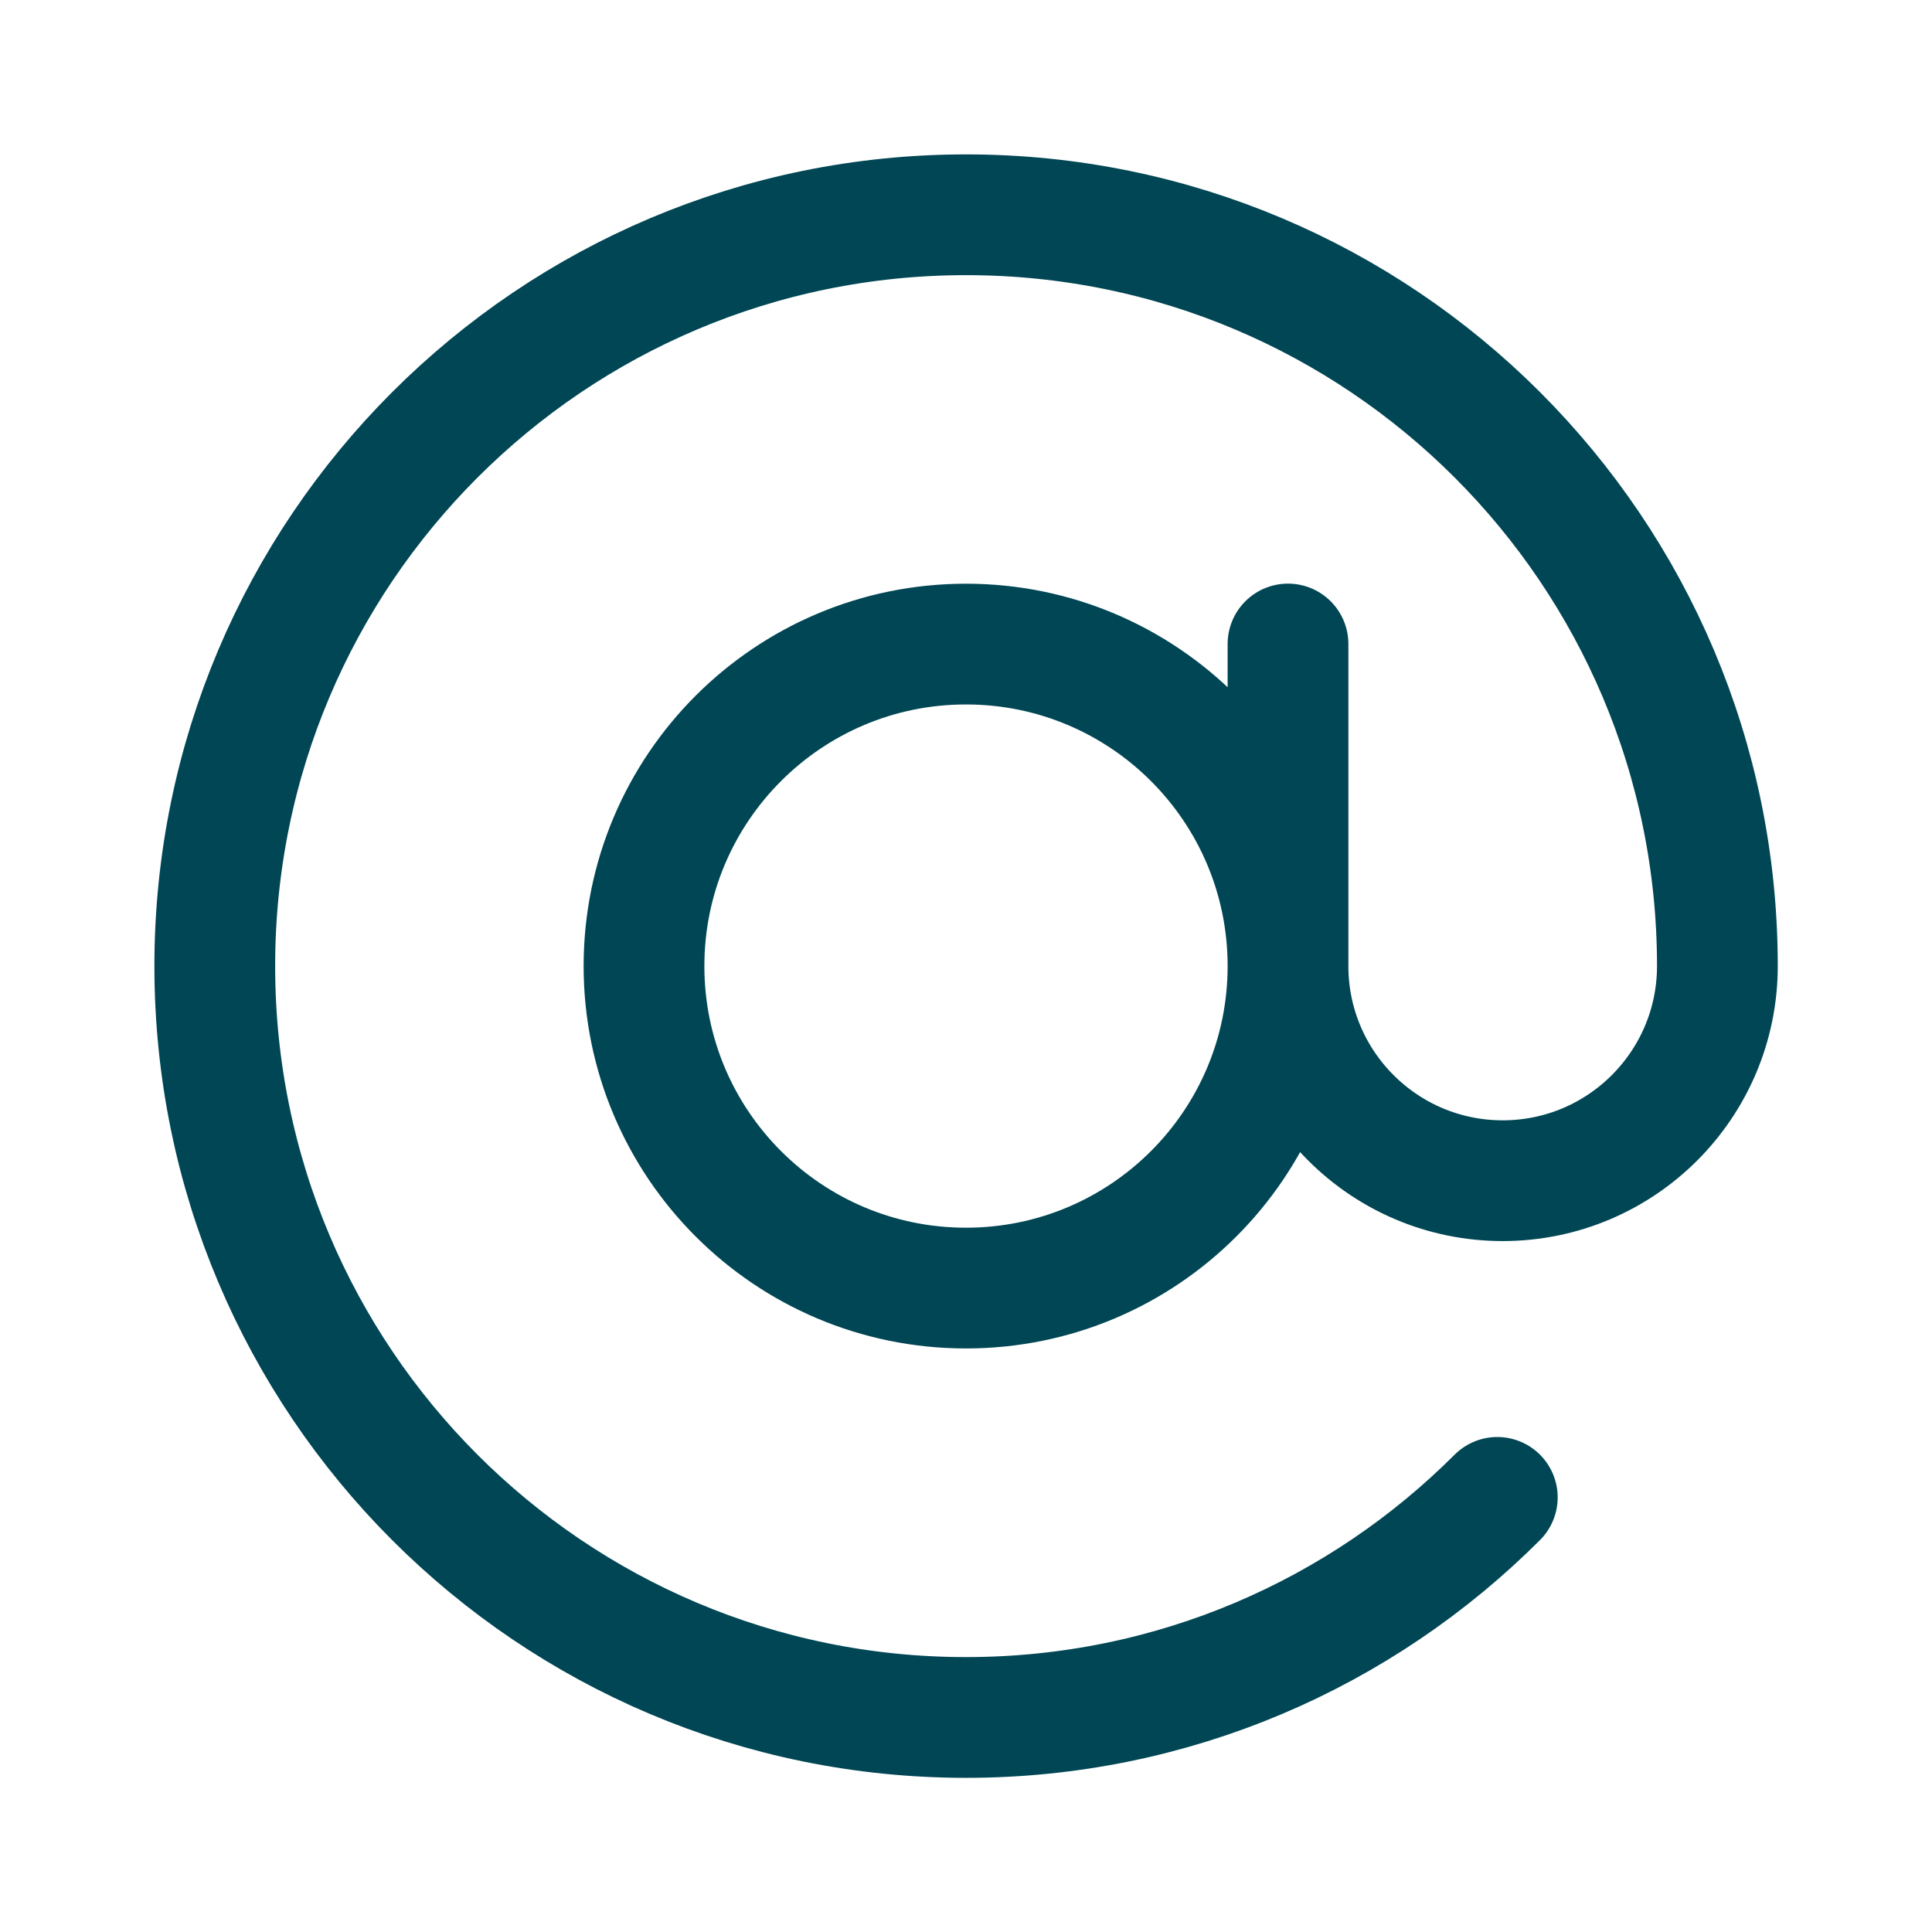 <svg class="mail-icon" xmlns="http://www.w3.org/2000/svg" width="24" height="24" viewBox="0 0 24 24" fill="none">
  <g id="Icons/at">
  <path id="Vector" d="M16 8V12C16 13.473 17.194 14.667 18.667 14.667C20.14 14.667 21.334 13.473 21.334 12V12.001C21.334 6.846 17.155 2.668 12.001 2.668C6.847 2.668 2.668 6.847 2.668 12.001C2.668 17.155 6.845 21.335 12 21.335C14.577 21.335 16.911 20.29 18.6 18.601M16 12.001C16 14.21 14.209 16.001 12 16.001C9.791 16.001 8 14.21 8 12.001C8 9.792 9.791 8.001 12 8.001C14.209 8.001 16 9.792 16 12.001Z" stroke="#004654" stroke-width="1.5" stroke-miterlimit="10" stroke-linecap="round" stroke-linejoin="round"/>
  </g>
</svg>